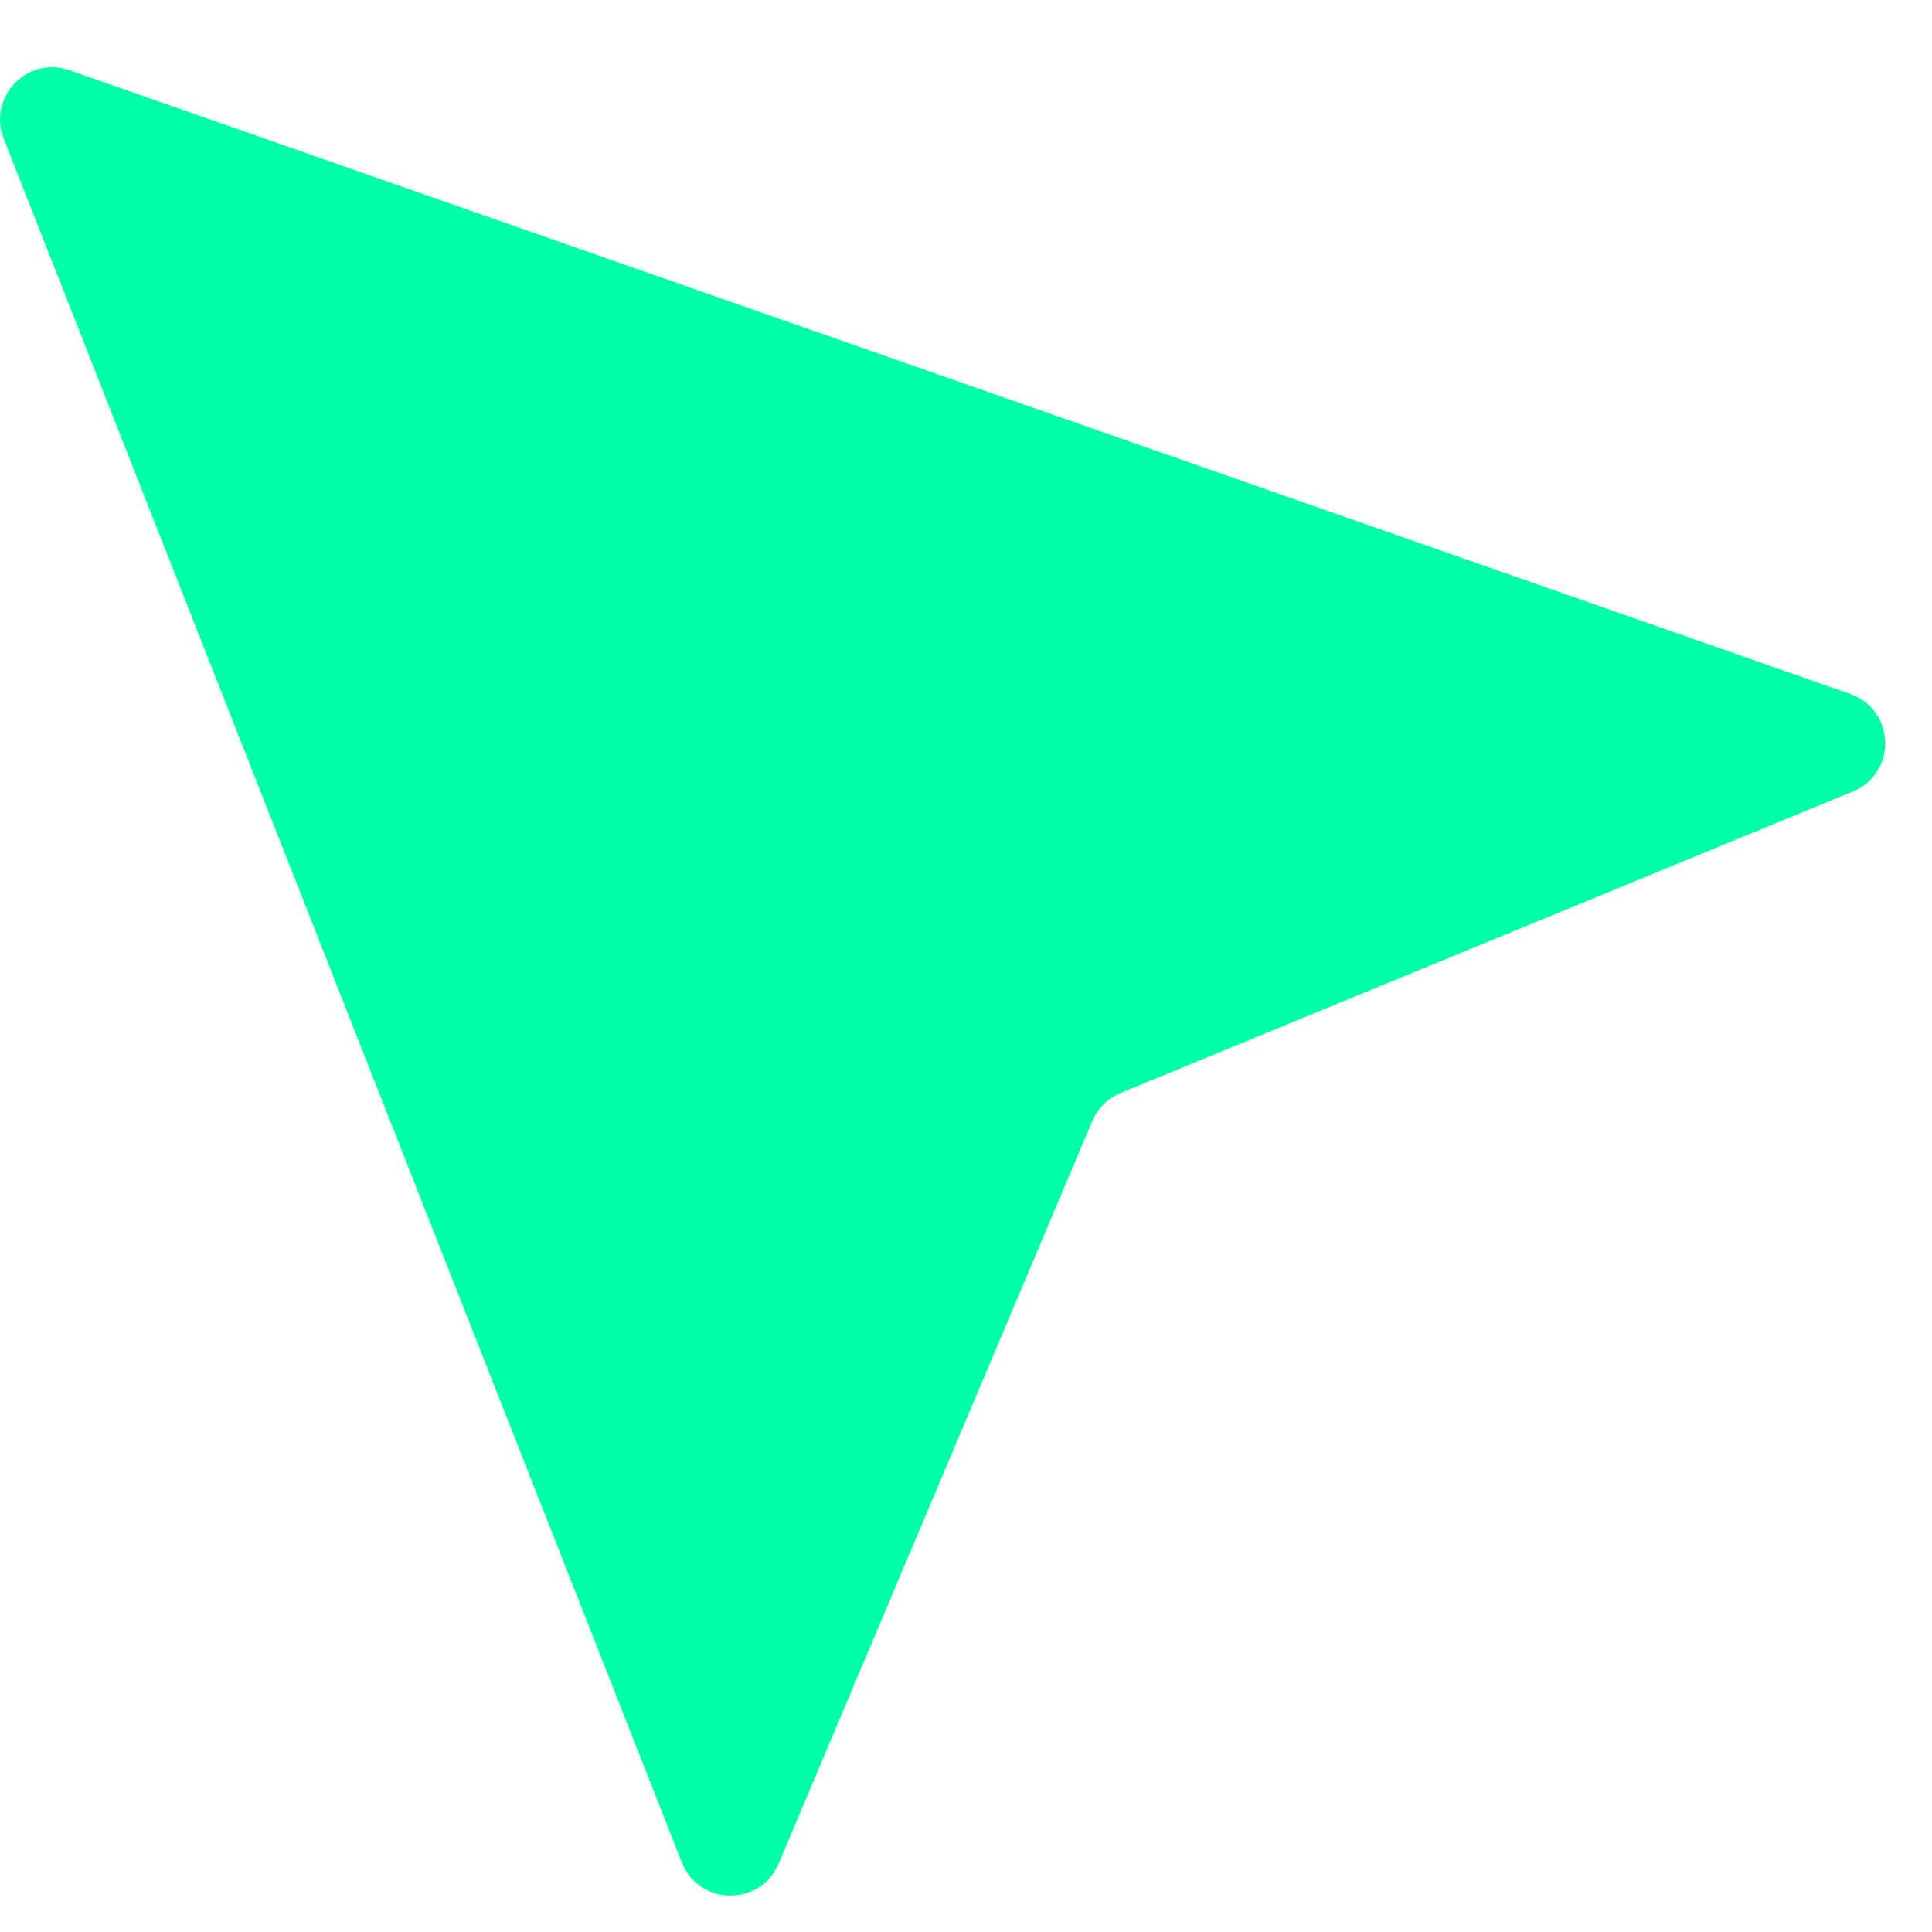 <svg width="22" height="22" viewBox="0 0 22 22" fill="none" xmlns="http://www.w3.org/2000/svg">
<path d="M7.764 21.208L0.043 1.581C-0.145 1.105 0.314 0.632 0.793 0.8L21.067 7.901C21.585 8.082 21.605 8.805 21.098 9.014L12.761 12.446C12.617 12.504 12.501 12.621 12.439 12.764L8.867 21.221C8.658 21.715 7.959 21.704 7.764 21.208Z" fill="#00FFA7"/>
</svg>
